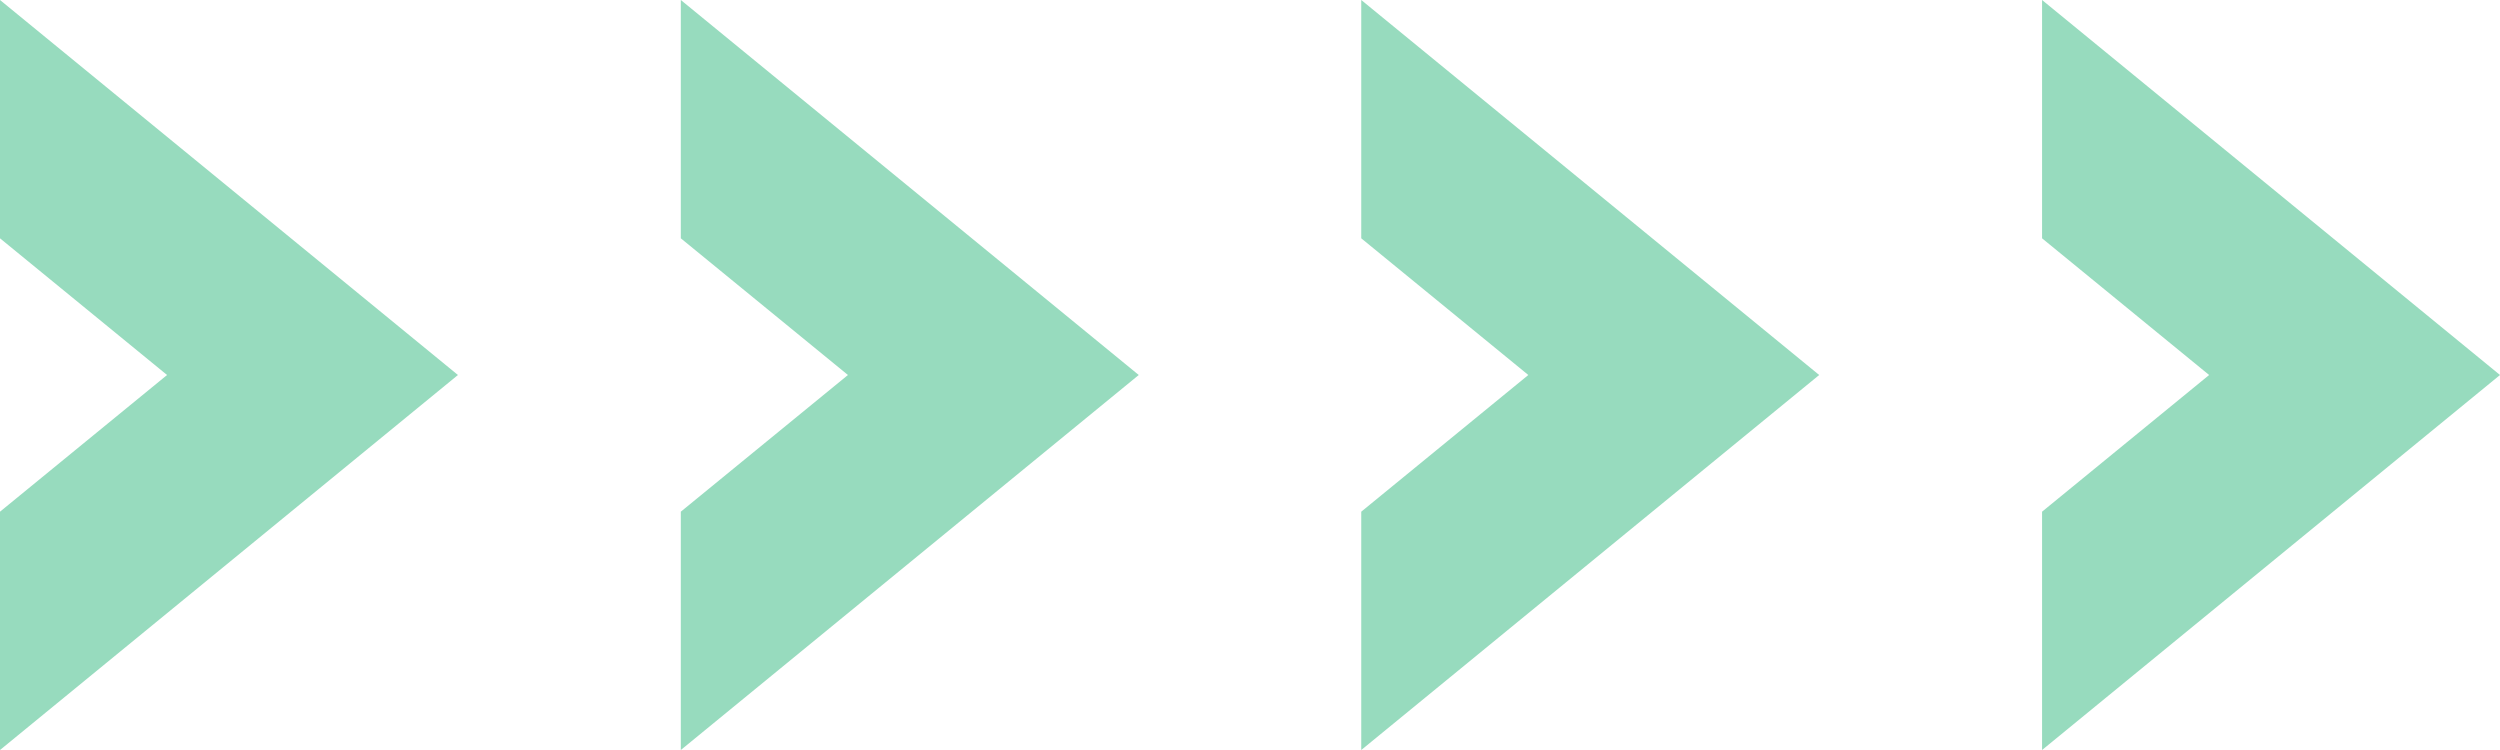 <svg width="40" height="12" viewBox="0 0 40 12" fill="none" xmlns="http://www.w3.org/2000/svg">
<path d="M7.327 6L0 12V8.187L2.673 6L0 3.813V0L7.327 6Z" fill="#97DBBE"/>
<path d="M18.22 6L10.893 12V8.187L13.567 6L10.893 3.813V0L18.22 6Z" fill="#97DBBE"/>
<path d="M29.107 6L21.78 12V8.187L24.453 6L21.78 3.813V0L29.107 6Z" fill="#97DBBE"/>
<path d="M40 6L32.673 12V8.187L35.346 6L32.673 3.813V0L40 6Z" fill="#97DBBE"/>
</svg>
